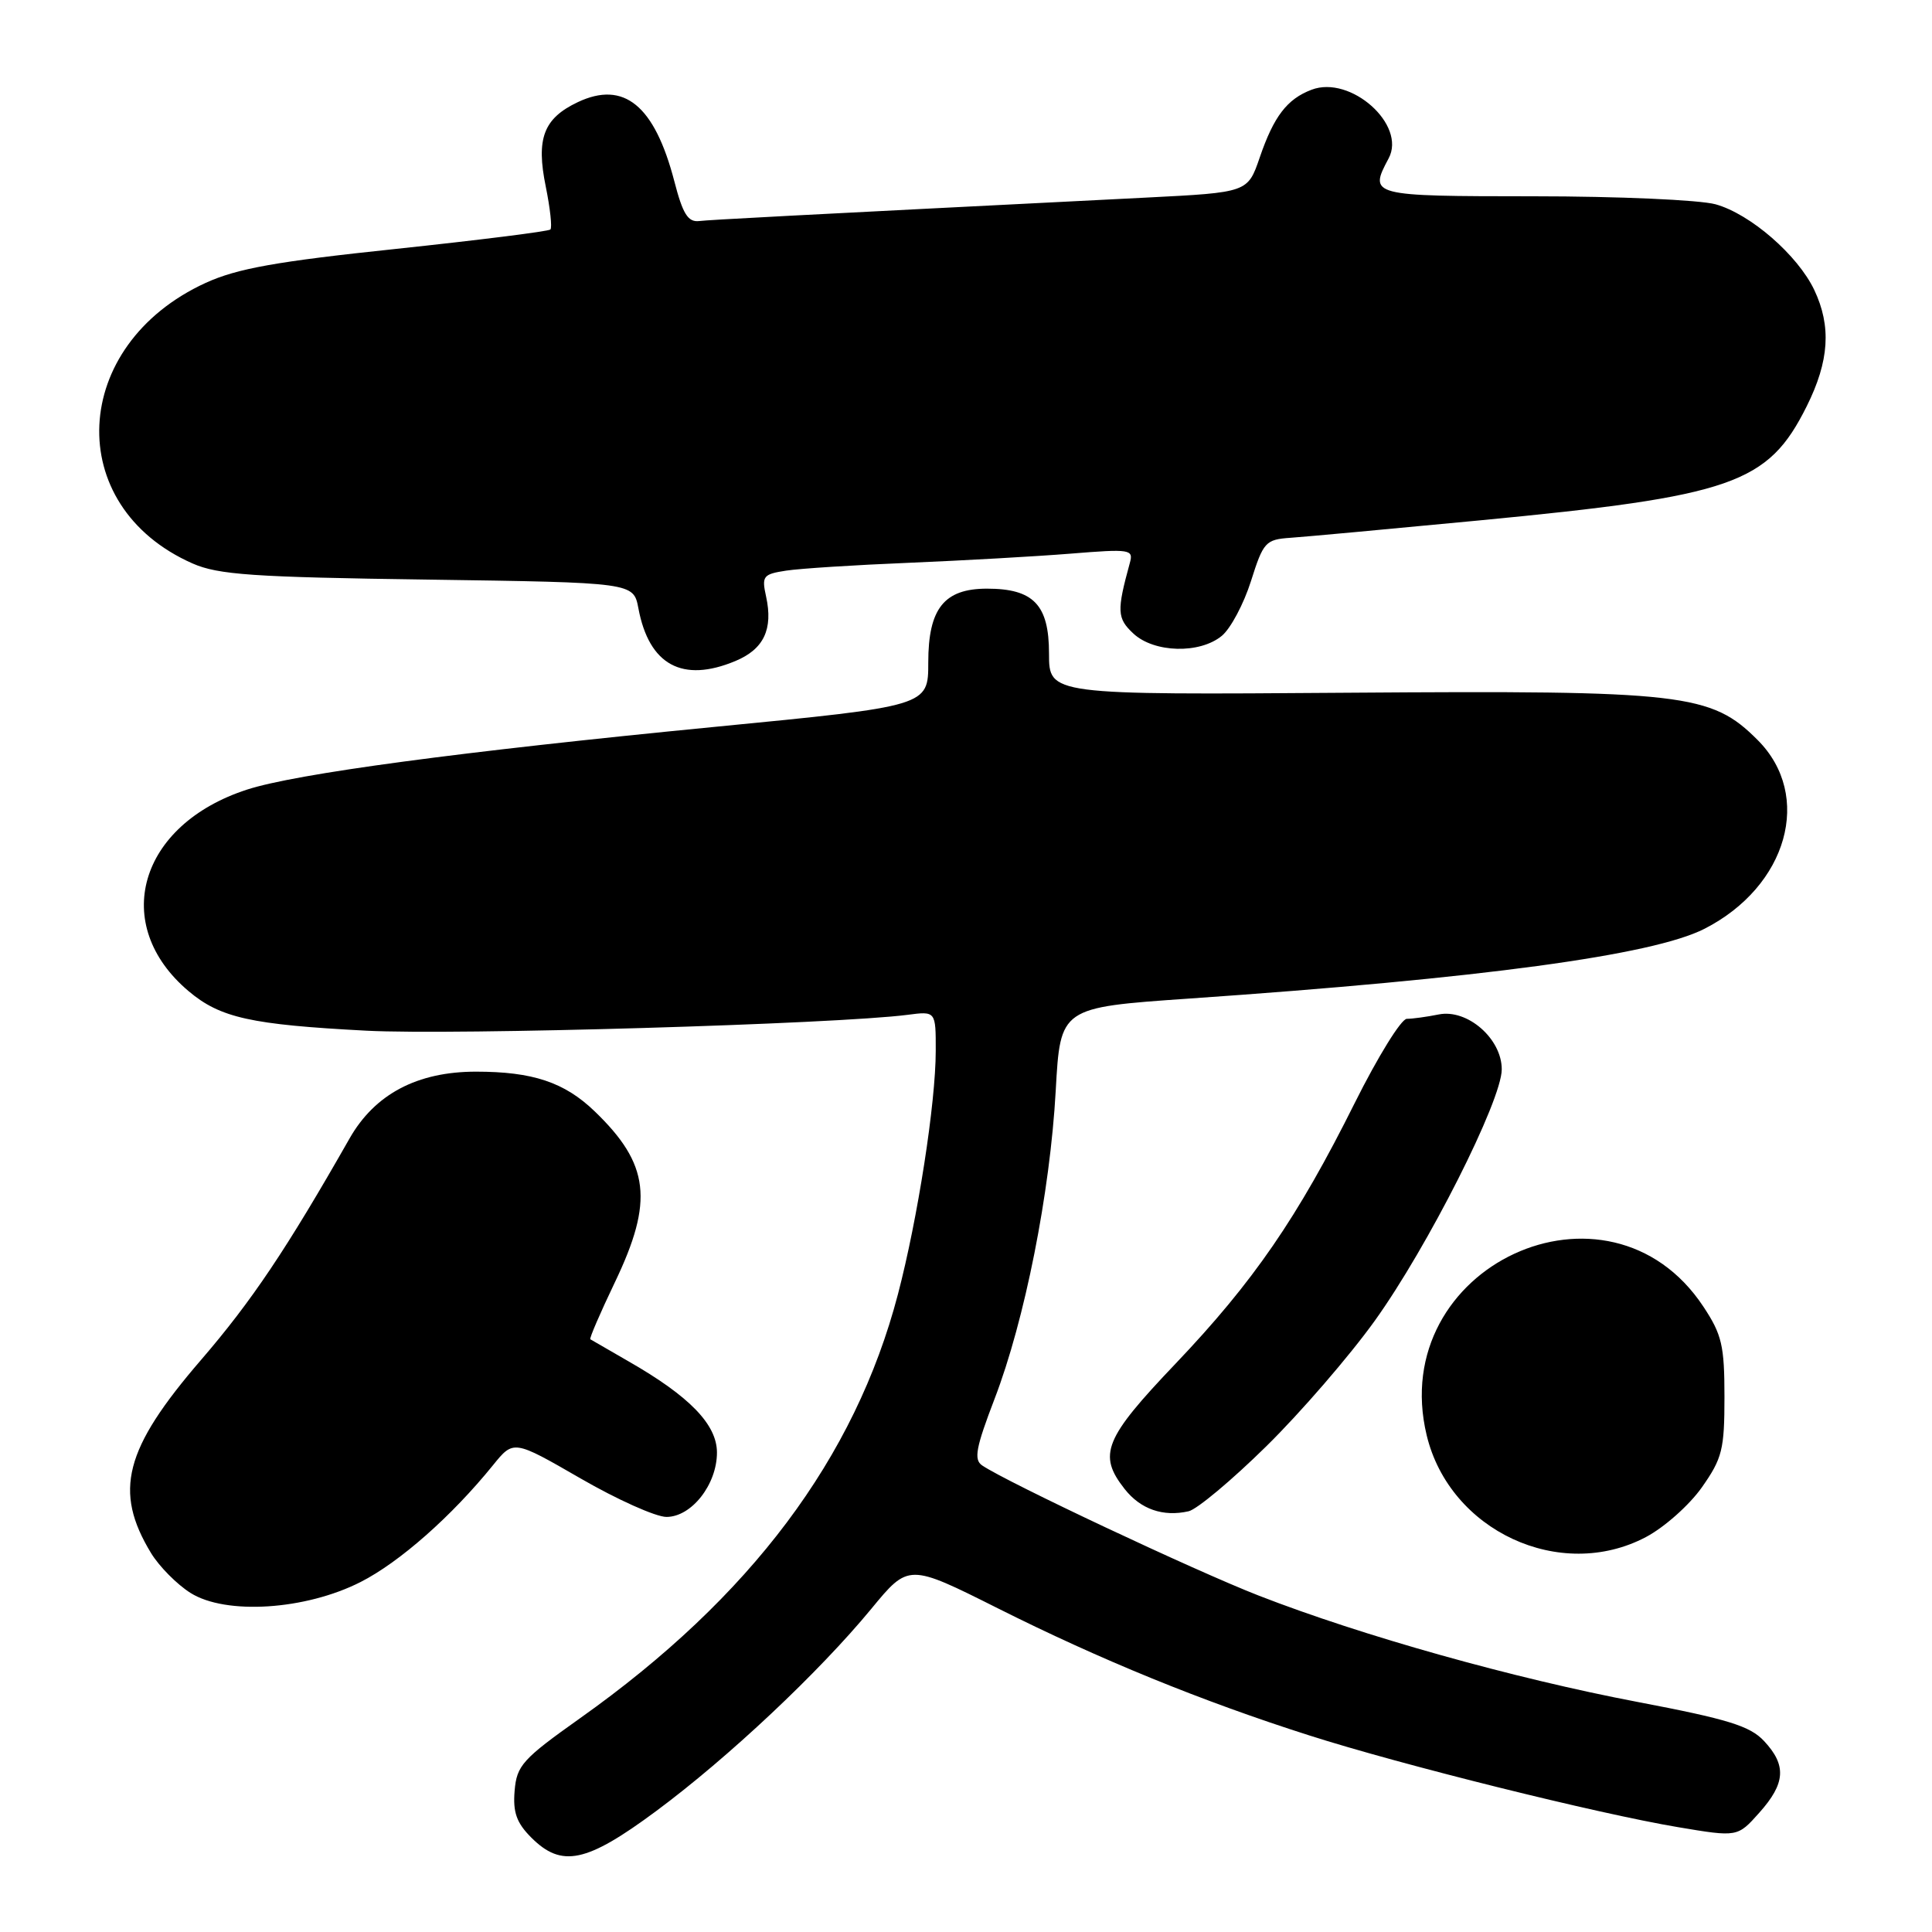 <?xml version="1.0" encoding="UTF-8" standalone="no"?>
<!DOCTYPE svg PUBLIC "-//W3C//DTD SVG 1.1//EN" "http://www.w3.org/Graphics/SVG/1.1/DTD/svg11.dtd" >
<svg xmlns="http://www.w3.org/2000/svg" xmlns:xlink="http://www.w3.org/1999/xlink" version="1.1" viewBox="0 0 256 256">
 <g >
 <path fill="currentColor"
d=" M 86.94 239.98 C 96.49 232.90 108.50 221.61 115.45 213.18 C 120.39 207.18 120.39 207.18 132.20 213.10 C 145.79 219.92 159.24 225.41 173.48 229.95 C 185.67 233.85 211.69 240.32 222.36 242.11 C 230.23 243.43 230.23 243.43 233.11 240.20 C 236.59 236.31 236.75 233.91 233.75 230.70 C 231.89 228.70 228.97 227.80 217.00 225.52 C 200.55 222.39 180.50 216.76 166.80 211.43 C 158.33 208.13 133.43 196.41 130.13 194.17 C 129.01 193.40 129.31 191.82 131.78 185.37 C 135.79 174.93 139.14 158.05 139.89 144.50 C 140.50 133.50 140.50 133.50 157.50 132.32 C 196.34 129.64 219.00 126.57 225.85 123.07 C 236.87 117.45 240.26 105.41 232.89 98.05 C 226.73 91.88 223.11 91.47 178.75 91.79 C 139.00 92.08 139.00 92.08 139.00 86.60 C 139.00 80.14 136.95 78.00 130.78 78.00 C 125.10 78.00 123.00 80.64 123.00 87.78 C 123.00 93.56 123.00 93.56 94.75 96.31 C 60.89 99.61 39.21 102.52 32.72 104.63 C 18.37 109.29 14.55 122.55 25.01 131.35 C 29.19 134.87 33.26 135.77 48.53 136.57 C 60.21 137.19 110.79 135.70 120.25 134.47 C 124.00 133.98 124.00 133.98 123.99 139.24 C 123.99 146.16 121.60 161.51 118.98 171.50 C 113.29 193.21 99.48 211.63 76.88 227.66 C 69.23 233.09 68.47 233.93 68.19 237.29 C 67.95 240.14 68.45 241.54 70.40 243.49 C 74.43 247.52 77.70 246.83 86.94 239.98 Z  M 47.79 209.62 C 52.96 206.99 59.85 200.91 65.33 194.14 C 68.05 190.78 68.05 190.78 76.91 195.89 C 81.77 198.70 86.90 201.00 88.31 201.00 C 91.63 201.00 95.00 196.71 95.00 192.47 C 95.00 188.76 91.38 185.02 83.29 180.39 C 80.66 178.88 78.38 177.56 78.22 177.46 C 78.07 177.36 79.53 173.97 81.47 169.92 C 86.65 159.11 86.07 154.25 78.77 147.23 C 74.78 143.40 70.58 142.00 63.07 142.00 C 55.29 142.00 49.67 144.97 46.32 150.85 C 37.96 165.54 33.35 172.41 26.61 180.23 C 16.47 192.00 15.03 197.59 20.02 205.80 C 21.10 207.57 23.45 209.94 25.24 211.07 C 29.92 214.02 40.48 213.34 47.79 209.62 Z  M 218.09 203.67 C 220.52 202.39 223.85 199.43 225.50 197.09 C 228.21 193.24 228.50 192.07 228.50 185.09 C 228.50 178.30 228.16 176.84 225.71 173.14 C 213.13 154.12 183.67 167.80 189.04 190.17 C 192.08 202.85 206.74 209.66 218.09 203.67 Z  M 167.78 191.65 C 172.34 187.17 178.81 179.68 182.17 175.00 C 189.17 165.25 198.98 145.84 198.99 141.70 C 199.00 137.64 194.44 133.66 190.64 134.42 C 189.05 134.74 187.15 135.00 186.41 135.00 C 185.67 135.00 182.57 140.02 179.51 146.15 C 171.94 161.34 166.09 169.85 155.76 180.70 C 146.31 190.62 145.44 192.75 149.02 197.30 C 151.13 199.98 154.11 201.02 157.50 200.25 C 158.60 200.00 163.23 196.13 167.78 191.65 Z  M 97.44 87.59 C 101.21 86.02 102.46 83.38 101.51 79.04 C 100.91 76.33 101.11 76.08 104.18 75.61 C 106.01 75.33 113.35 74.86 120.50 74.57 C 127.65 74.27 137.27 73.73 141.87 73.36 C 149.78 72.72 150.21 72.79 149.71 74.59 C 147.96 80.97 148.01 81.93 150.18 83.95 C 152.93 86.51 158.97 86.67 161.90 84.25 C 163.06 83.29 164.80 80.03 165.76 77.00 C 167.40 71.81 167.69 71.49 171.00 71.26 C 172.93 71.13 184.18 70.09 196.00 68.96 C 229.62 65.74 234.27 64.12 239.40 53.83 C 242.39 47.83 242.68 43.24 240.40 38.42 C 238.20 33.80 231.93 28.35 227.32 27.07 C 225.21 26.49 214.44 26.01 203.25 26.01 C 181.54 26.00 181.35 25.95 184.00 20.99 C 186.39 16.54 178.96 9.92 173.79 11.89 C 170.54 13.12 168.78 15.43 166.92 20.87 C 165.33 25.50 165.33 25.50 151.92 26.18 C 103.15 28.64 94.30 29.11 92.64 29.29 C 91.16 29.46 90.47 28.35 89.35 24.01 C 86.73 13.96 82.68 10.64 76.55 13.54 C 72.02 15.69 71.01 18.36 72.32 24.74 C 72.90 27.61 73.18 30.15 72.93 30.41 C 72.67 30.66 63.48 31.81 52.48 32.98 C 36.58 34.65 31.43 35.58 27.26 37.48 C 9.26 45.72 8.26 67.05 25.51 74.66 C 28.92 76.16 33.49 76.48 56.72 76.80 C 83.94 77.19 83.94 77.19 84.59 80.60 C 86.00 88.12 90.42 90.52 97.44 87.59 Z "/>
</g>
</svg>